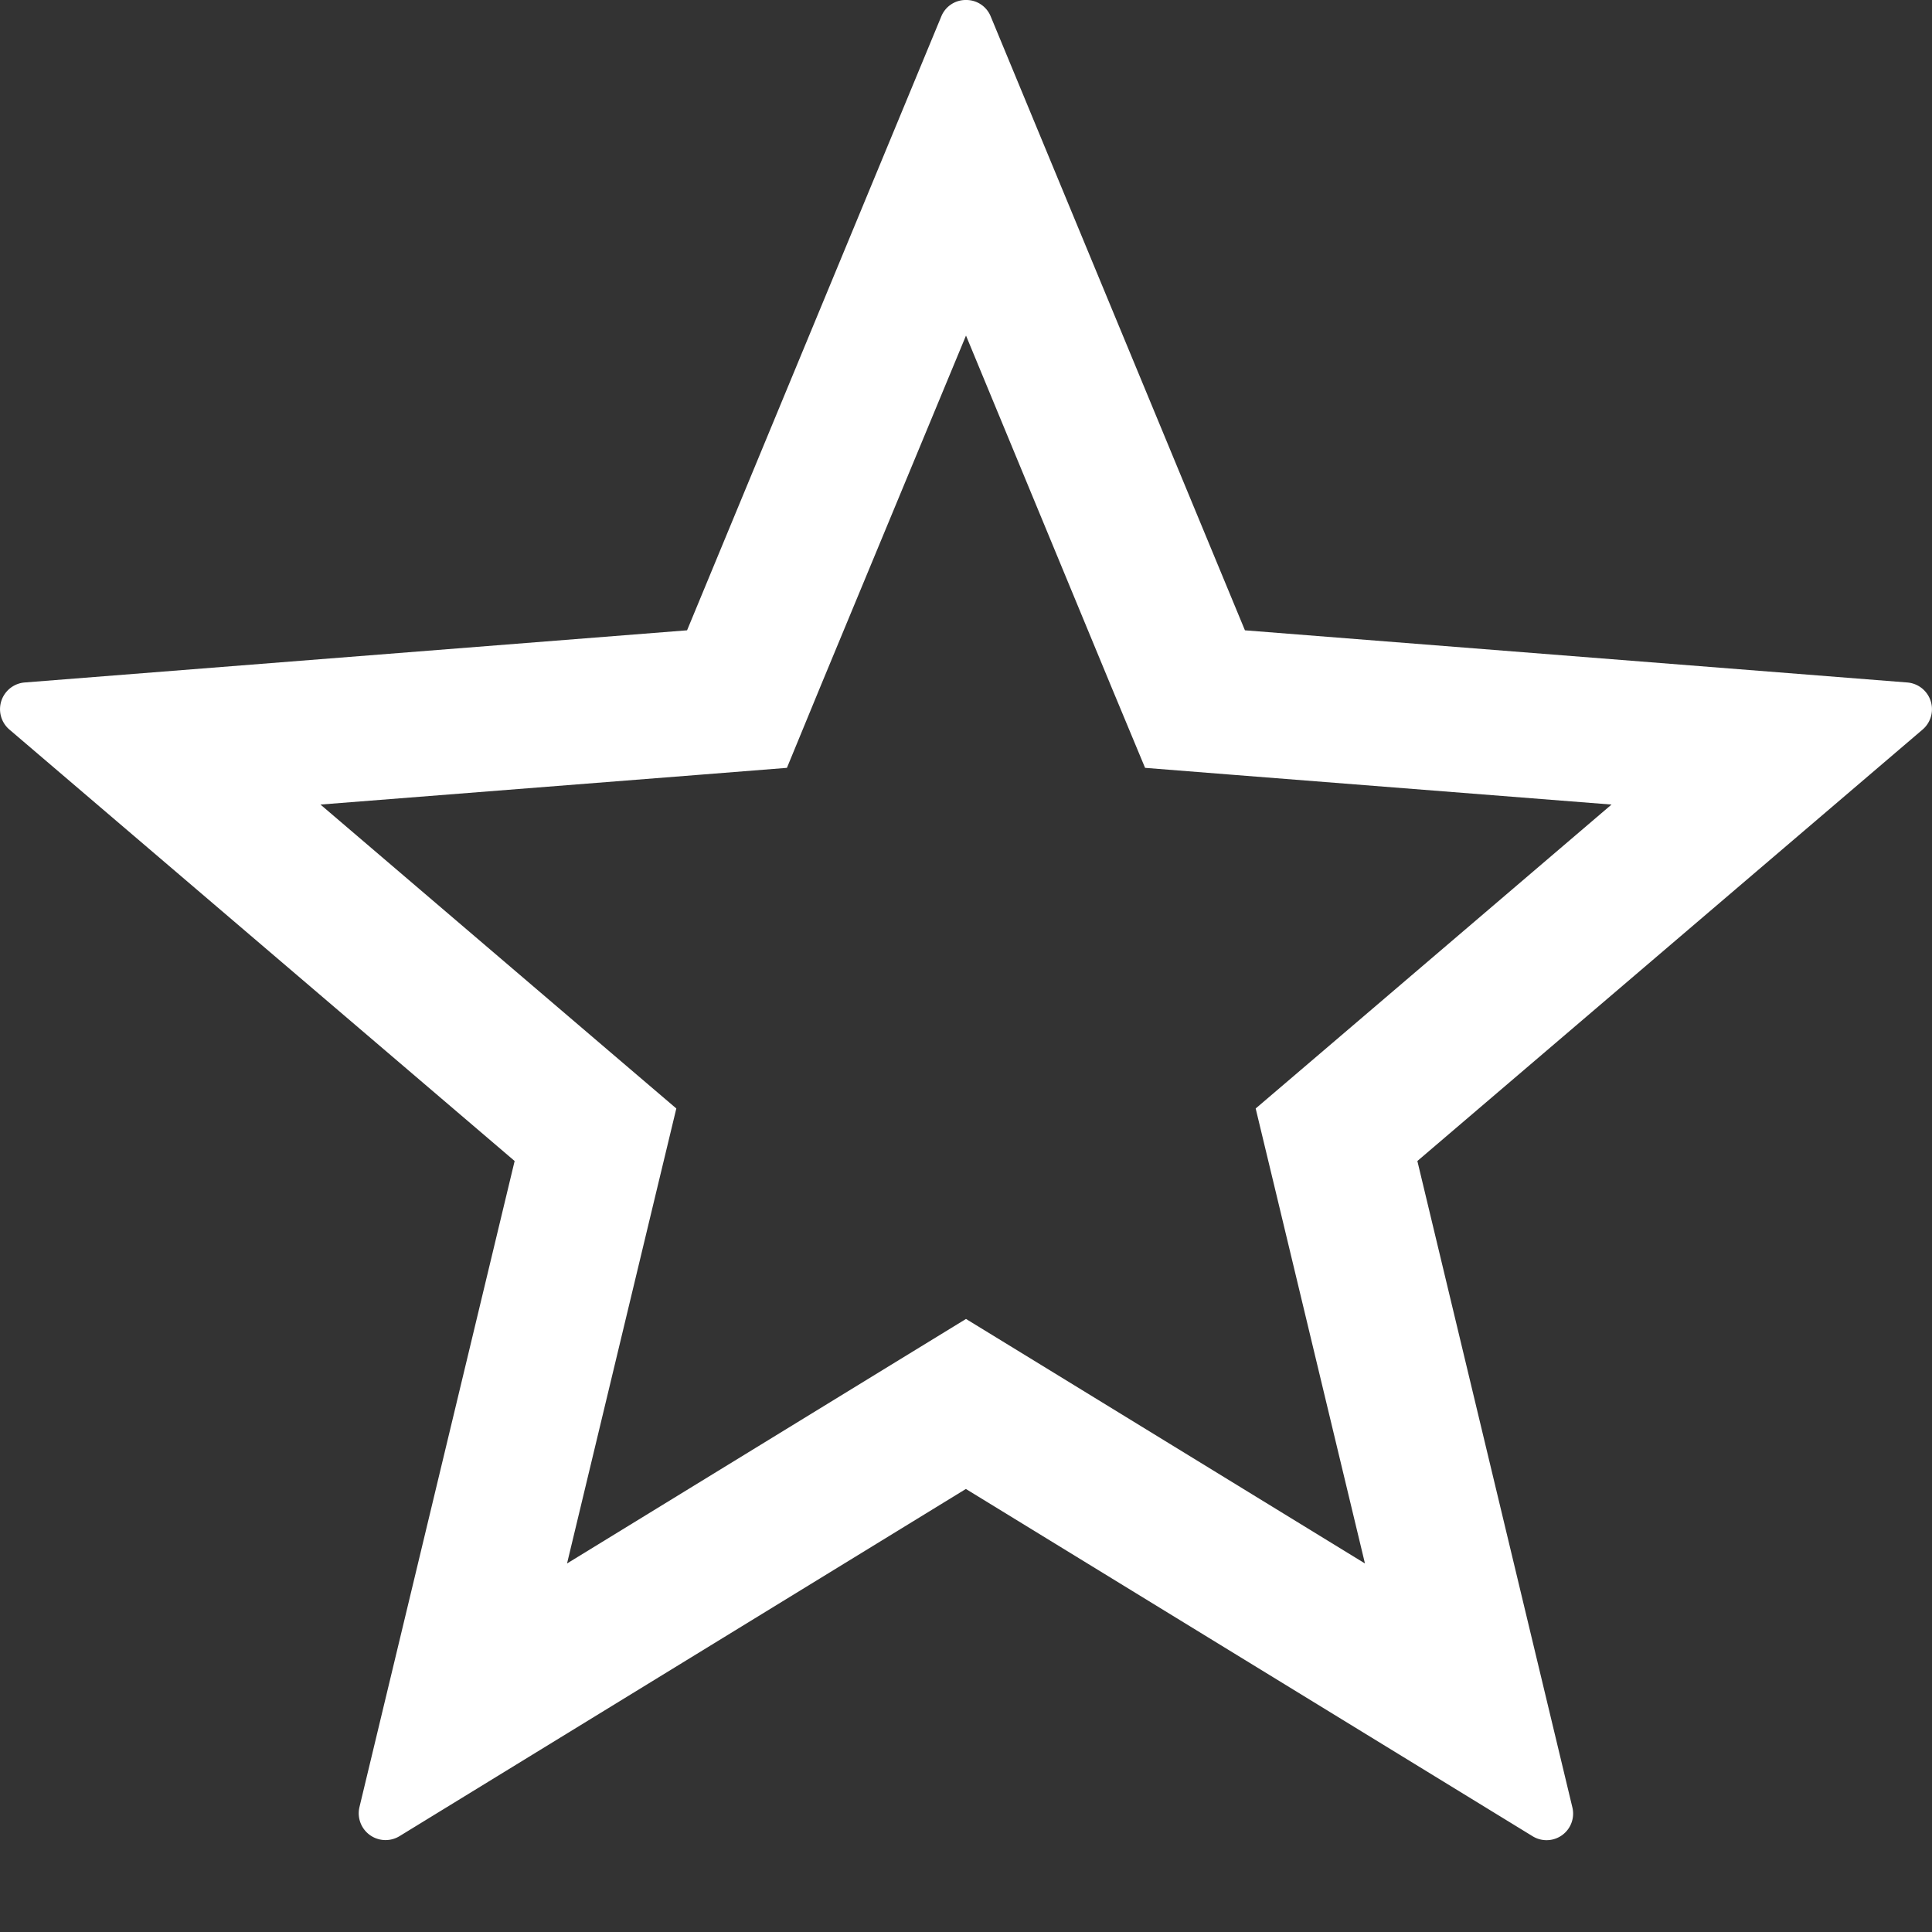 <svg width="16" height="16" fill="none" xmlns="http://www.w3.org/2000/svg"><rect width="100%" height="100%" fill="#333333" stroke="none"/><path fill-rule="evenodd" clip-rule="evenodd" d="M8 0a.218.218 0 00-.205.137L5.69 5.22l-5.486.432a.222.222 0 00-.126.39l4.184 3.573-1.285 5.35a.222.222 0 00.332.241l4.69-2.875 4.692 2.875a.22.22 0 00.33-.241l-1.283-5.35 4.184-3.573a.222.222 0 00-.127-.39L10.31 5.22 8.205.137A.218.218 0 008 0zm0 2.779l1.2 2.9.283.68.733.058 3.13.246-2.387 2.039-.56.478.172.715.733 3.053-2.677-1.641L8 10.923l-.627.384-2.677 1.641.733-3.053.172-.715-.56-.478-2.387-2.039 3.13-.246.733-.058.28-.68L8 2.779z" fill="#fff"/></svg>